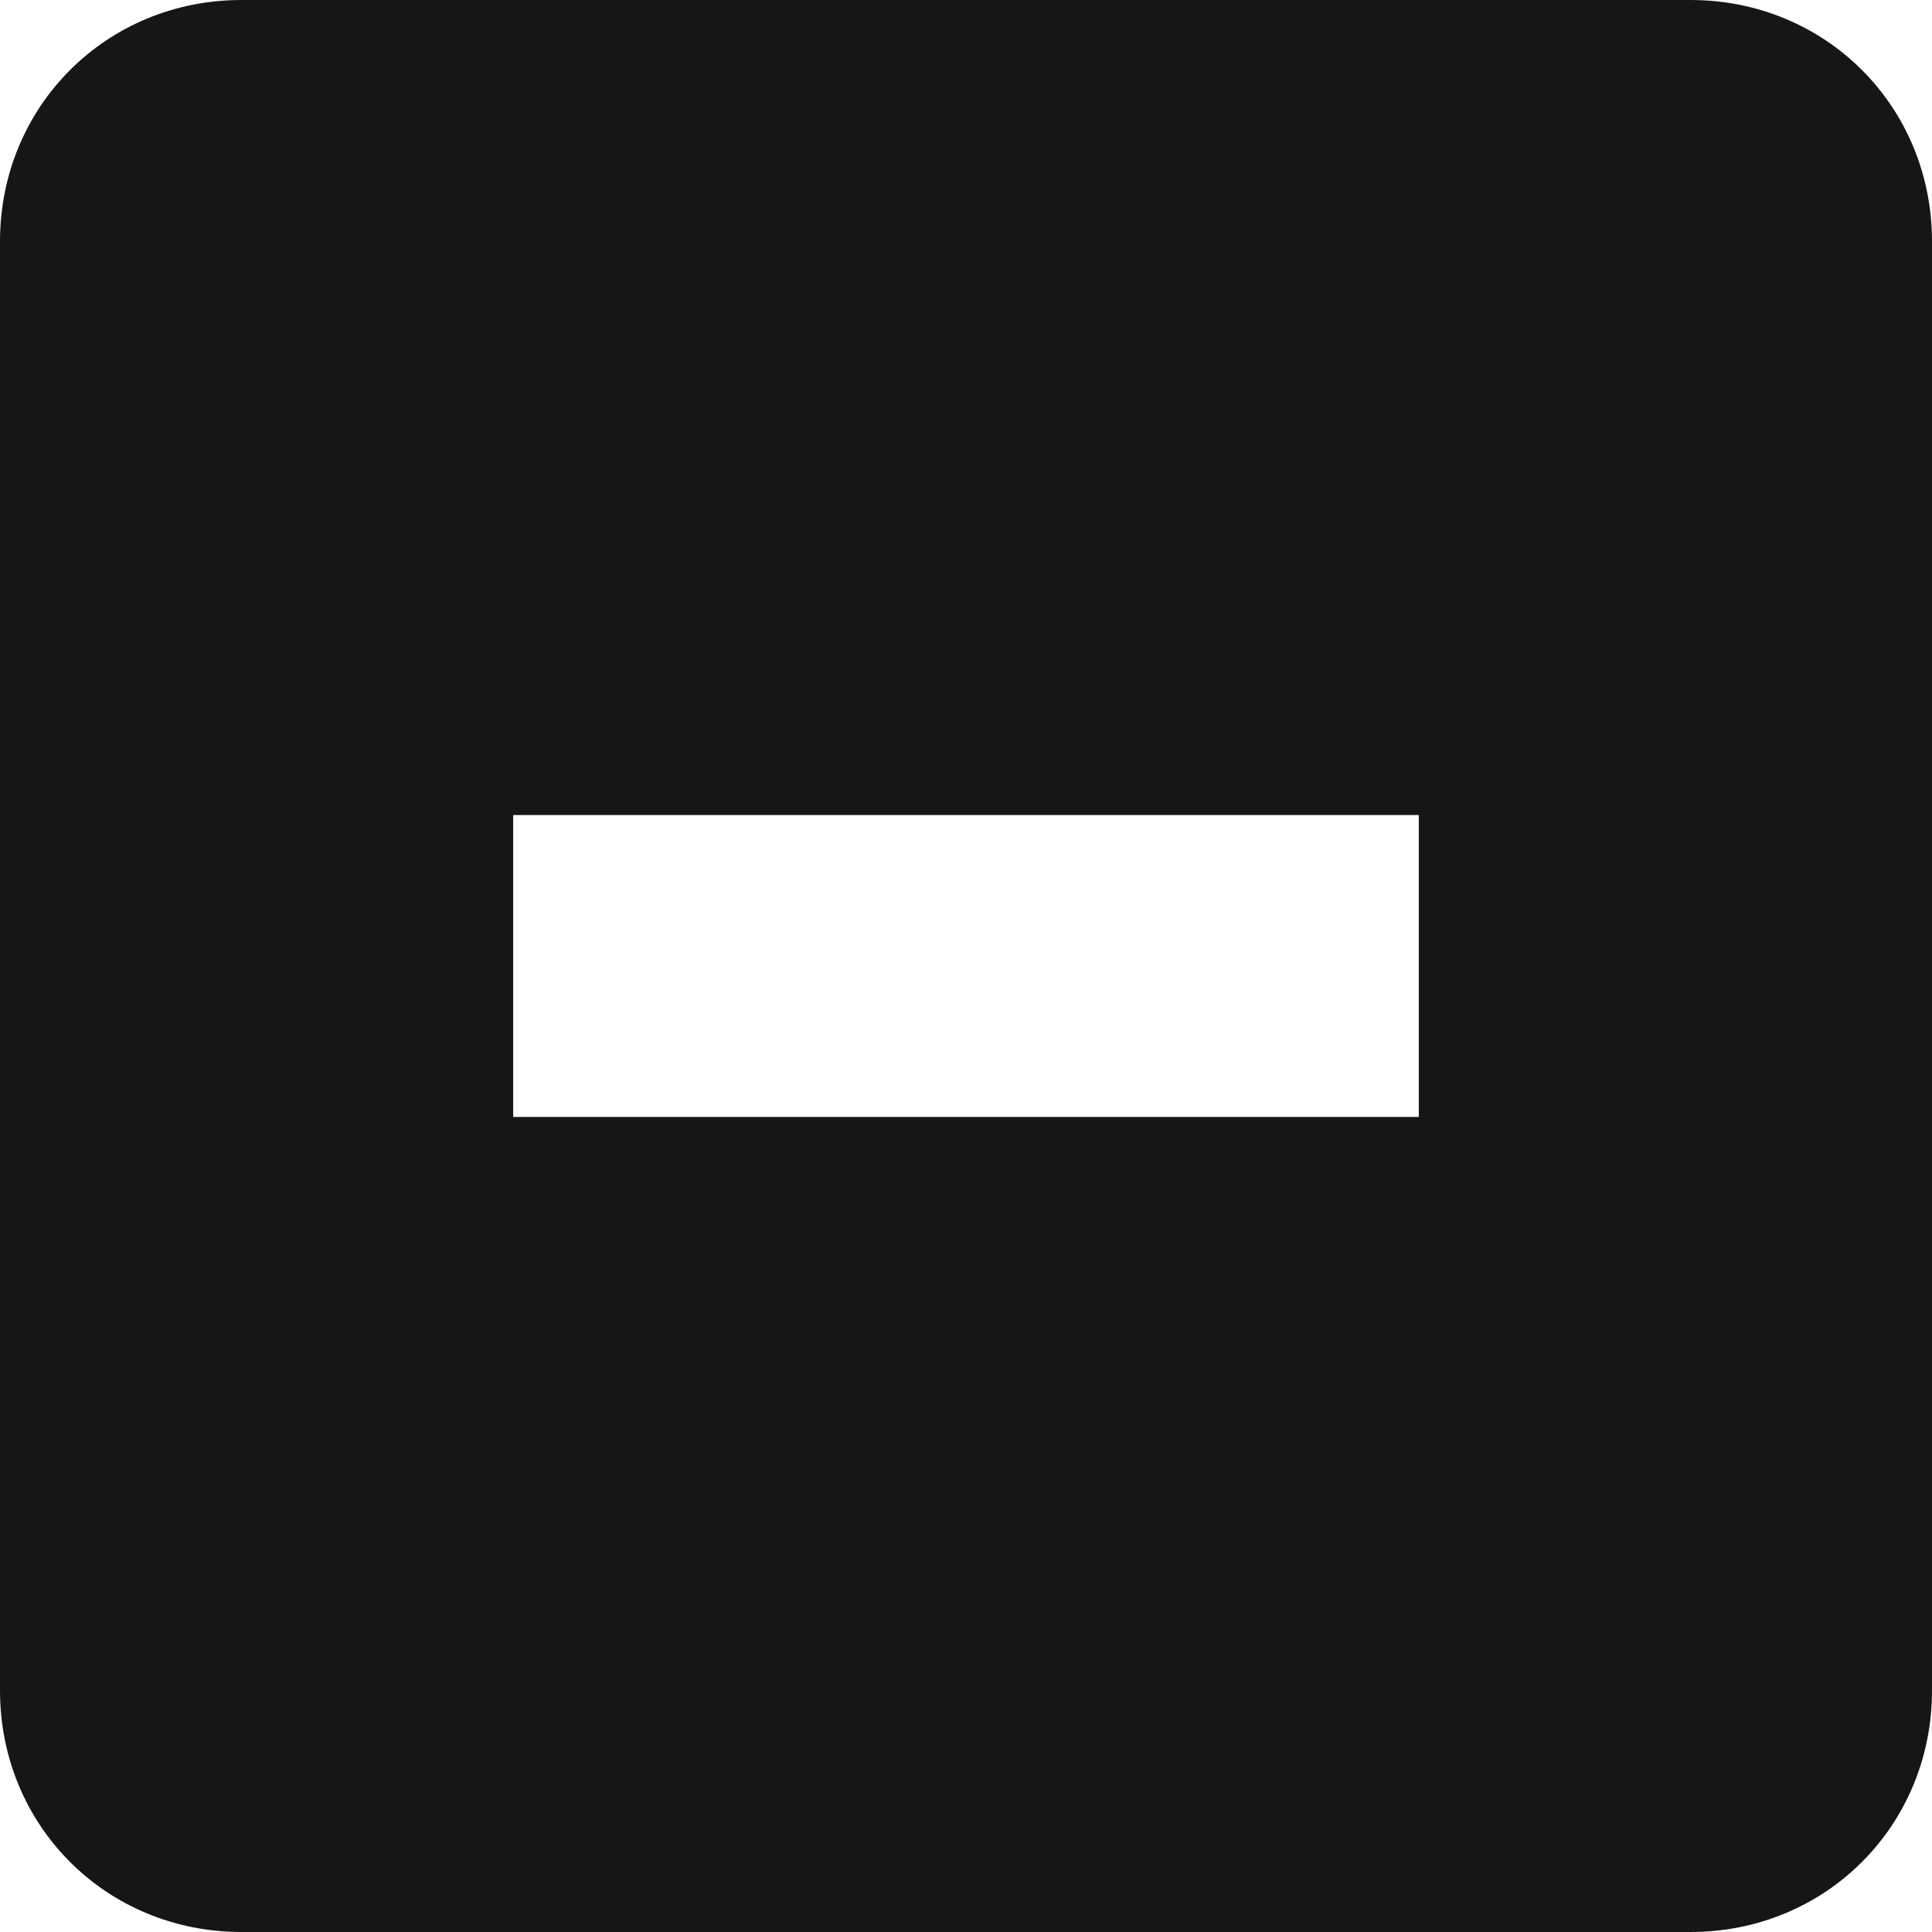 <svg xmlns="http://www.w3.org/2000/svg" xmlns:xlink="http://www.w3.org/1999/xlink" width="16" height="16" version="1.1"><g><path fill="#161616" fill-rule="nonzero" stroke="none" d="M 14 16 L 2 16 C 0.88 16 0 15.12 0 14 L 0 2 C 0 0.88 0.88 0 2 0 L 14 0 C 15.12 0 16 0.88 16 2 L 16 14 C 16 15.12 15.12 16 14 16 Z M 4.25 6.75 L 4.25 9.25 L 11.75 9.25 L 11.75 6.75 L 4.25 6.75 Z"/></g></svg>